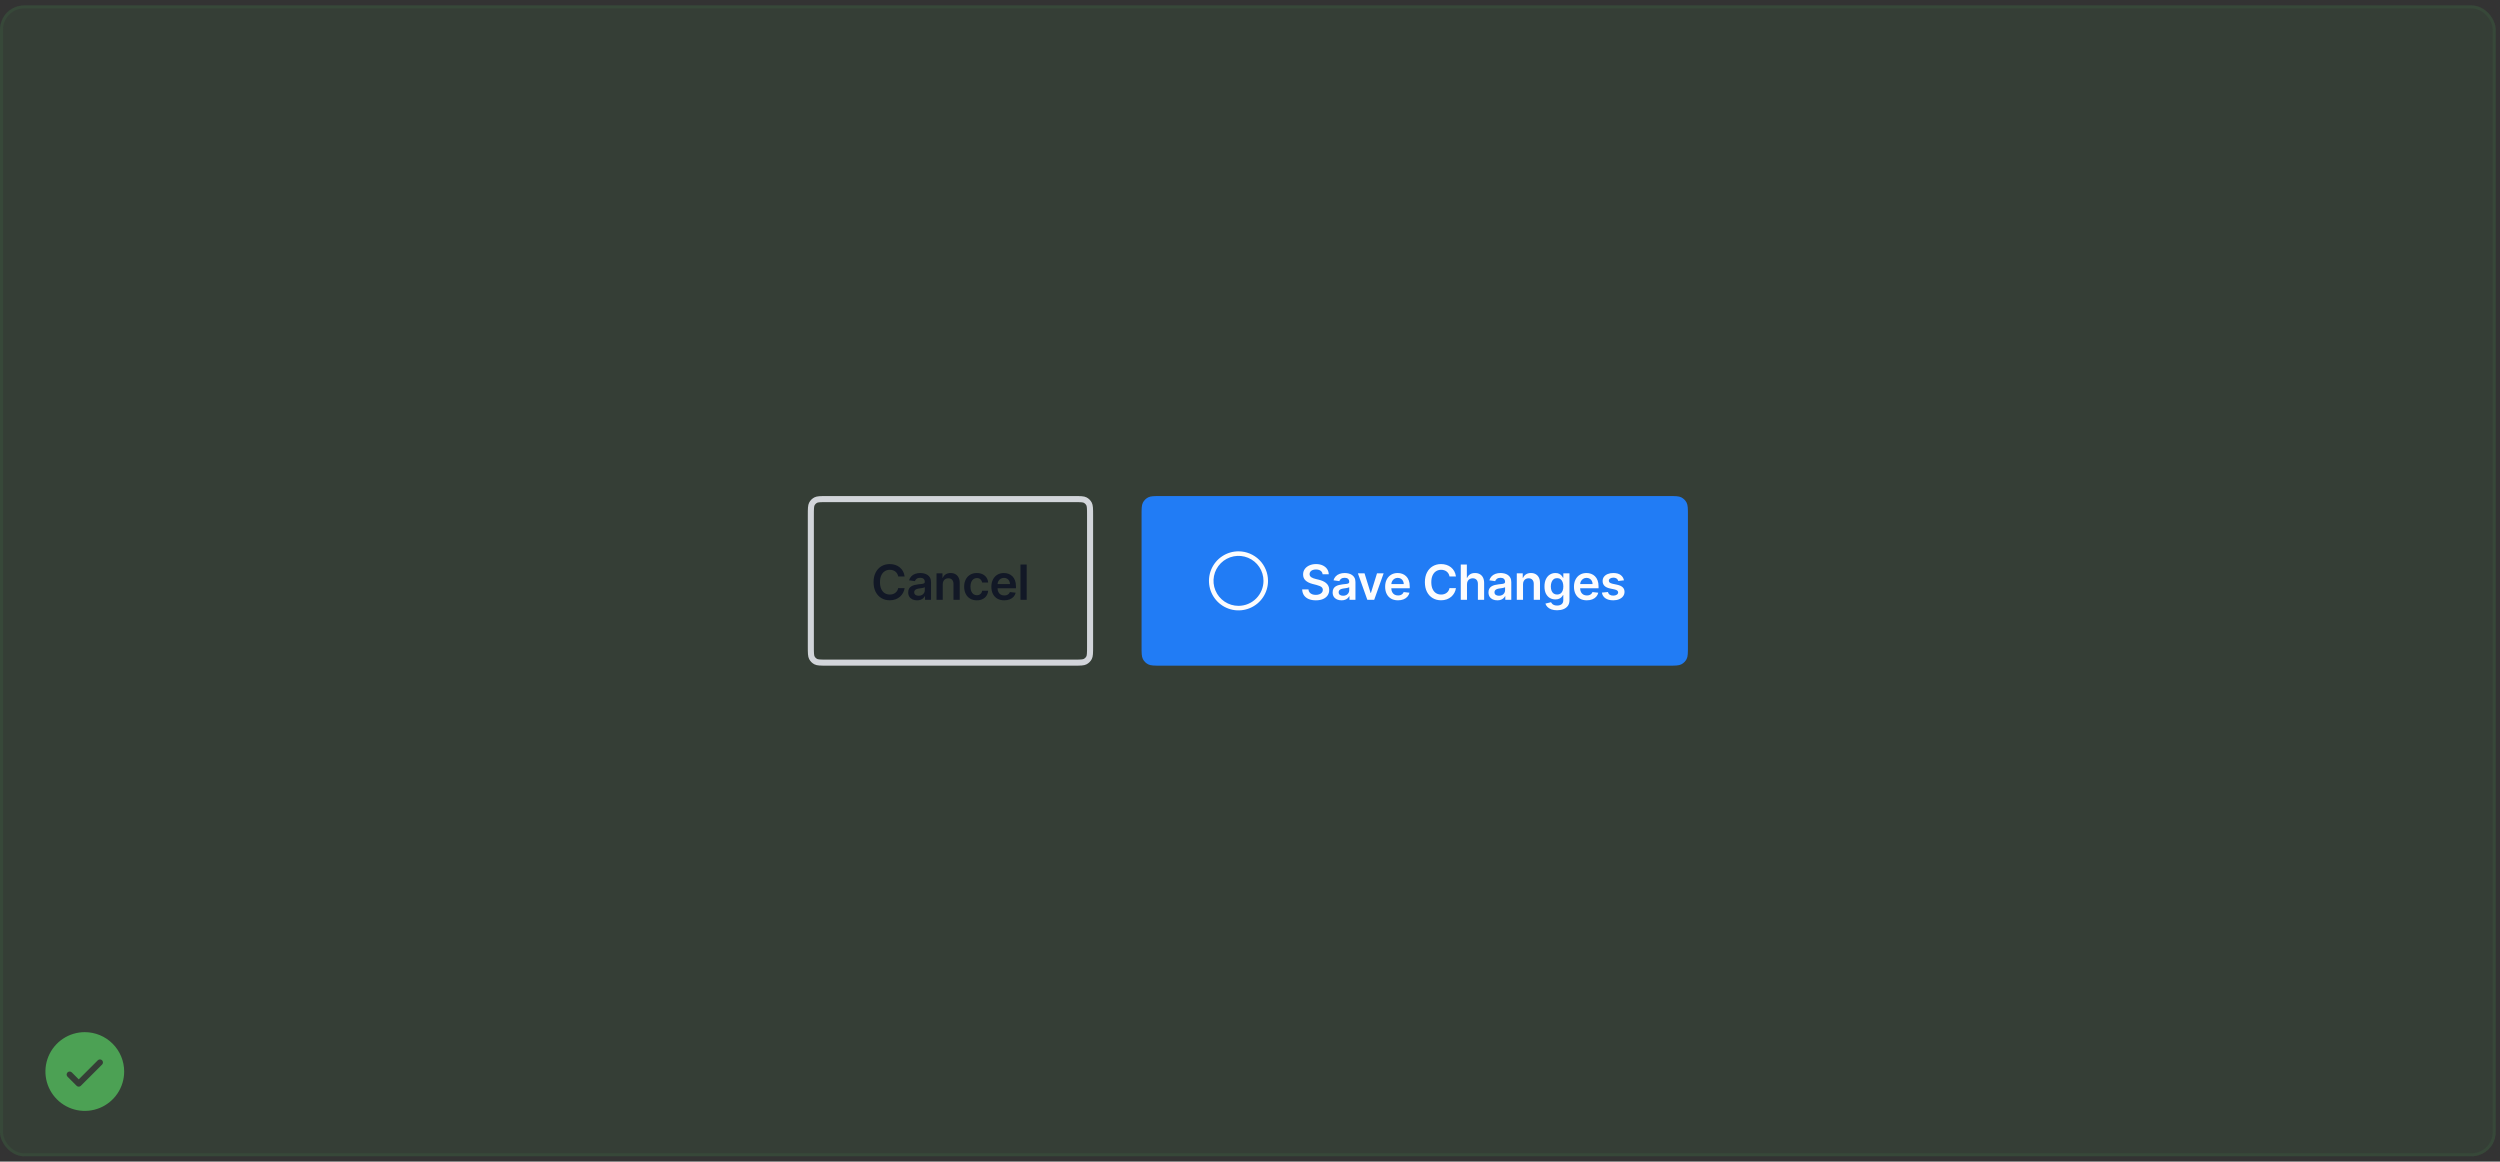 <svg width="396" height="184" viewBox="0 0 396 184" fill="none" xmlns="http://www.w3.org/2000/svg">
<rect x="0" y="0" width="396" height="184" fill="#333333" stroke="none"/>
<rect y="0.853" width="395.324" height="182.31" rx="3.838" fill="#4CA154" fill-opacity="0.1"/>
<path d="M13.432 163.492C12.199 163.492 10.993 163.858 9.967 164.543C8.942 165.229 8.142 166.203 7.67 167.342C7.198 168.482 7.074 169.736 7.315 170.946C7.556 172.156 8.15 173.267 9.022 174.139C9.894 175.011 11.006 175.606 12.216 175.846C13.425 176.087 14.679 175.963 15.819 175.491C16.959 175.019 17.933 174.22 18.618 173.194C19.303 172.168 19.669 170.963 19.669 169.729C19.667 168.075 19.01 166.49 17.84 165.321C16.671 164.152 15.086 163.494 13.432 163.492ZM16.171 168.629L12.812 171.988C12.768 172.032 12.715 172.068 12.656 172.092C12.598 172.116 12.536 172.128 12.473 172.128C12.41 172.128 12.347 172.116 12.289 172.092C12.231 172.068 12.178 172.032 12.133 171.988L10.694 170.548C10.604 170.458 10.553 170.336 10.553 170.209C10.553 170.082 10.604 169.959 10.694 169.869C10.784 169.779 10.906 169.729 11.033 169.729C11.161 169.729 11.283 169.779 11.373 169.869L12.473 170.97L15.492 167.95C15.536 167.906 15.589 167.87 15.647 167.846C15.706 167.822 15.768 167.81 15.831 167.81C15.894 167.81 15.957 167.822 16.015 167.846C16.073 167.87 16.126 167.906 16.171 167.95C16.215 167.995 16.25 168.048 16.274 168.106C16.299 168.164 16.311 168.227 16.311 168.29C16.311 168.353 16.299 168.415 16.274 168.474C16.25 168.532 16.215 168.585 16.171 168.629Z" fill="#4CA154"/>
<path d="M143.294 91.309H142.274C142.245 91.141 142.192 90.993 142.113 90.864C142.035 90.734 141.938 90.623 141.822 90.532C141.705 90.441 141.573 90.373 141.424 90.327C141.277 90.28 141.118 90.257 140.947 90.257C140.643 90.257 140.374 90.333 140.14 90.486C139.905 90.636 139.722 90.858 139.589 91.151C139.457 91.441 139.39 91.797 139.39 92.216C139.39 92.644 139.457 93.003 139.589 93.296C139.724 93.587 139.907 93.807 140.14 93.956C140.374 94.103 140.642 94.176 140.944 94.176C141.111 94.176 141.267 94.155 141.413 94.111C141.56 94.066 141.692 93.999 141.808 93.912C141.926 93.825 142.025 93.718 142.105 93.59C142.187 93.463 142.243 93.318 142.274 93.154L143.294 93.16C143.256 93.425 143.173 93.674 143.046 93.906C142.92 94.139 142.756 94.344 142.552 94.523C142.349 94.699 142.111 94.837 141.838 94.937C141.565 95.035 141.263 95.084 140.93 95.084C140.44 95.084 140.002 94.971 139.616 94.743C139.231 94.516 138.928 94.188 138.706 93.759C138.484 93.331 138.373 92.816 138.373 92.216C138.373 91.615 138.485 91.101 138.709 90.674C138.932 90.245 139.237 89.917 139.622 89.689C140.007 89.462 140.443 89.349 140.93 89.349C141.241 89.349 141.53 89.392 141.797 89.48C142.064 89.567 142.302 89.695 142.511 89.864C142.72 90.031 142.892 90.237 143.027 90.48C143.163 90.722 143.252 90.998 143.294 91.309ZM145.261 95.092C144.996 95.092 144.757 95.045 144.544 94.951C144.333 94.854 144.166 94.713 144.043 94.525C143.921 94.338 143.86 94.107 143.86 93.833C143.86 93.597 143.904 93.401 143.991 93.247C144.078 93.092 144.197 92.969 144.348 92.876C144.499 92.784 144.669 92.713 144.858 92.666C145.049 92.617 145.246 92.582 145.449 92.56C145.695 92.534 145.894 92.512 146.046 92.492C146.199 92.47 146.31 92.437 146.379 92.394C146.45 92.348 146.485 92.278 146.485 92.184V92.167C146.485 91.962 146.424 91.803 146.302 91.69C146.181 91.578 146.005 91.521 145.776 91.521C145.535 91.521 145.343 91.574 145.201 91.68C145.061 91.785 144.967 91.909 144.918 92.053L143.996 91.922C144.069 91.668 144.189 91.455 144.356 91.284C144.523 91.112 144.728 90.983 144.969 90.897C145.211 90.81 145.478 90.766 145.771 90.766C145.973 90.766 146.173 90.79 146.373 90.837C146.573 90.884 146.756 90.963 146.921 91.072C147.087 91.179 147.219 91.325 147.319 91.51C147.421 91.696 147.472 91.927 147.472 92.206V95.008H146.523V94.433H146.491C146.431 94.549 146.346 94.658 146.237 94.76C146.13 94.86 145.994 94.941 145.831 95.002C145.669 95.062 145.479 95.092 145.261 95.092ZM145.517 94.367C145.715 94.367 145.887 94.328 146.033 94.25C146.178 94.17 146.29 94.065 146.368 93.934C146.448 93.803 146.488 93.66 146.488 93.506V93.012C146.457 93.038 146.404 93.061 146.33 93.083C146.257 93.105 146.175 93.124 146.084 93.141C145.993 93.157 145.904 93.171 145.814 93.184C145.725 93.197 145.648 93.208 145.583 93.217C145.436 93.237 145.304 93.27 145.188 93.315C145.071 93.36 144.979 93.424 144.912 93.506C144.845 93.586 144.811 93.689 144.811 93.817C144.811 93.998 144.878 94.135 145.01 94.228C145.143 94.321 145.312 94.367 145.517 94.367ZM149.331 92.555V95.008H148.344V90.821H149.287V91.532H149.336C149.433 91.298 149.586 91.112 149.797 90.974C150.01 90.835 150.272 90.766 150.585 90.766C150.874 90.766 151.125 90.828 151.34 90.952C151.556 91.075 151.723 91.254 151.842 91.489C151.961 91.723 152.021 92.007 152.019 92.342V95.008H151.032V92.495C151.032 92.215 150.959 91.996 150.814 91.838C150.67 91.68 150.471 91.6 150.217 91.6C150.044 91.6 149.891 91.639 149.756 91.715C149.624 91.789 149.519 91.897 149.443 92.039C149.368 92.181 149.331 92.353 149.331 92.555ZM154.728 95.09C154.31 95.09 153.951 94.998 153.652 94.814C153.353 94.631 153.124 94.377 152.962 94.054C152.802 93.728 152.722 93.354 152.722 92.931C152.722 92.505 152.804 92.13 152.967 91.805C153.131 91.478 153.362 91.223 153.66 91.042C153.96 90.858 154.314 90.766 154.723 90.766C155.063 90.766 155.363 90.829 155.625 90.954C155.889 91.078 156.098 91.253 156.255 91.481C156.411 91.706 156.5 91.969 156.522 92.271H155.579C155.541 92.069 155.45 91.901 155.306 91.767C155.164 91.63 154.974 91.562 154.736 91.562C154.535 91.562 154.358 91.617 154.205 91.726C154.052 91.833 153.933 91.987 153.848 92.189C153.764 92.391 153.722 92.633 153.722 92.914C153.722 93.2 153.764 93.445 153.848 93.65C153.931 93.854 154.049 94.011 154.199 94.122C154.352 94.231 154.531 94.285 154.736 94.285C154.882 94.285 155.012 94.258 155.126 94.204C155.243 94.147 155.34 94.067 155.418 93.961C155.496 93.856 155.55 93.728 155.579 93.577H156.522C156.498 93.873 156.411 94.135 156.26 94.365C156.109 94.592 155.904 94.77 155.644 94.899C155.384 95.026 155.079 95.09 154.728 95.09ZM159.066 95.09C158.646 95.09 158.284 95.002 157.978 94.828C157.675 94.652 157.441 94.403 157.278 94.081C157.114 93.757 157.032 93.377 157.032 92.939C157.032 92.508 157.114 92.13 157.278 91.805C157.443 91.478 157.674 91.223 157.97 91.042C158.266 90.858 158.614 90.766 159.014 90.766C159.272 90.766 159.516 90.808 159.745 90.892C159.975 90.974 160.179 91.101 160.355 91.273C160.533 91.446 160.673 91.666 160.775 91.933C160.877 92.198 160.928 92.514 160.928 92.882V93.184H157.496V92.519H159.982C159.98 92.33 159.939 92.162 159.859 92.015C159.779 91.866 159.667 91.749 159.524 91.663C159.382 91.578 159.217 91.535 159.028 91.535C158.826 91.535 158.649 91.584 158.496 91.682C158.344 91.778 158.224 91.906 158.139 92.064C158.055 92.22 158.013 92.392 158.011 92.579V93.16C158.011 93.403 158.055 93.612 158.145 93.787C158.234 93.959 158.358 94.092 158.518 94.185C158.678 94.275 158.865 94.321 159.08 94.321C159.223 94.321 159.353 94.301 159.469 94.261C159.586 94.219 159.686 94.158 159.772 94.078C159.857 93.998 159.922 93.899 159.965 93.781L160.887 93.885C160.829 94.128 160.718 94.341 160.554 94.523C160.392 94.703 160.185 94.842 159.933 94.942C159.68 95.04 159.391 95.09 159.066 95.09ZM162.629 89.425V95.008H161.643V89.425H162.629Z" fill="#121826"/>
<path d="M131.028 79.054H170.077C170.622 79.054 171.002 79.054 171.298 79.079C171.589 79.102 171.756 79.147 171.882 79.211C172.153 79.349 172.373 79.569 172.511 79.84C172.575 79.966 172.619 80.133 172.643 80.423C172.667 80.719 172.668 81.099 172.668 81.645V102.37C172.668 102.916 172.667 103.296 172.643 103.592C172.619 103.882 172.575 104.049 172.511 104.175C172.373 104.446 172.153 104.666 171.882 104.804C171.756 104.869 171.589 104.913 171.298 104.937C171.002 104.961 170.622 104.961 170.077 104.961H131.028C130.482 104.961 130.102 104.961 129.806 104.937C129.516 104.913 129.349 104.869 129.223 104.804C128.952 104.666 128.732 104.446 128.594 104.175C128.529 104.049 128.485 103.882 128.461 103.592C128.437 103.296 128.437 102.916 128.437 102.37V81.645C128.437 81.099 128.437 80.719 128.461 80.423C128.485 80.133 128.529 79.966 128.594 79.84C128.732 79.569 128.952 79.349 129.223 79.211C129.349 79.147 129.516 79.102 129.806 79.079C130.102 79.054 130.482 79.054 131.028 79.054Z" stroke="#D2D5DA" stroke-width="0.96"/>
<path d="M180.824 81.645C180.824 80.57 180.824 80.032 181.033 79.622C181.217 79.261 181.511 78.967 181.872 78.783C182.283 78.574 182.82 78.574 183.895 78.574H264.297C265.371 78.574 265.909 78.574 266.319 78.783C266.68 78.967 266.974 79.261 267.158 79.622C267.367 80.032 267.367 80.57 267.367 81.645V102.37C267.367 103.445 267.367 103.983 267.158 104.393C266.974 104.754 266.68 105.048 266.319 105.232C265.909 105.441 265.371 105.441 264.297 105.441H183.895C182.82 105.441 182.283 105.441 181.872 105.232C181.511 105.048 181.217 104.754 181.033 104.393C180.824 103.983 180.824 103.445 180.824 102.37V81.645Z" fill="#217CF5"/>
<path d="M196.178 87.33C195.253 87.33 194.348 87.604 193.579 88.118C192.81 88.632 192.21 89.363 191.856 90.218C191.502 91.072 191.409 92.013 191.59 92.92C191.77 93.828 192.216 94.661 192.87 95.315C193.524 95.97 194.358 96.415 195.265 96.596C196.172 96.776 197.113 96.683 197.968 96.329C198.822 95.975 199.553 95.376 200.067 94.606C200.581 93.837 200.855 92.933 200.855 92.008C200.854 90.768 200.361 89.579 199.484 88.702C198.607 87.825 197.418 87.331 196.178 87.33ZM196.178 95.966C195.395 95.966 194.63 95.734 193.979 95.299C193.328 94.864 192.821 94.246 192.521 93.522C192.221 92.799 192.143 92.003 192.296 91.236C192.448 90.468 192.825 89.763 193.379 89.209C193.932 88.656 194.638 88.278 195.406 88.126C196.173 87.973 196.969 88.051 197.692 88.351C198.416 88.651 199.034 89.158 199.469 89.809C199.904 90.46 200.136 91.225 200.136 92.008C200.135 93.057 199.717 94.063 198.975 94.805C198.233 95.547 197.227 95.965 196.178 95.966Z" fill="#FCFCFD"/>
<path d="M209.5 90.96C209.474 90.722 209.367 90.536 209.178 90.404C208.991 90.271 208.747 90.205 208.447 90.205C208.237 90.205 208.056 90.237 207.905 90.3C207.754 90.364 207.639 90.45 207.559 90.559C207.479 90.668 207.438 90.793 207.436 90.933C207.436 91.049 207.462 91.15 207.515 91.235C207.57 91.321 207.643 91.393 207.736 91.453C207.829 91.511 207.931 91.56 208.044 91.6C208.157 91.64 208.27 91.674 208.385 91.701L208.908 91.832C209.119 91.881 209.322 91.948 209.516 92.031C209.712 92.115 209.888 92.22 210.042 92.347C210.198 92.475 210.322 92.628 210.413 92.808C210.504 92.988 210.549 93.199 210.549 93.44C210.549 93.767 210.465 94.056 210.298 94.305C210.131 94.552 209.889 94.745 209.573 94.885C209.259 95.023 208.878 95.092 208.431 95.092C207.997 95.092 207.62 95.025 207.3 94.891C206.982 94.756 206.733 94.56 206.553 94.302C206.375 94.044 206.278 93.729 206.264 93.359H207.259C207.273 93.553 207.333 93.715 207.439 93.844C207.544 93.973 207.681 94.069 207.85 94.133C208.021 94.196 208.212 94.228 208.423 94.228C208.643 94.228 208.835 94.195 209.001 94.13C209.168 94.063 209.299 93.97 209.393 93.852C209.488 93.732 209.536 93.592 209.538 93.432C209.536 93.287 209.493 93.167 209.41 93.072C209.326 92.976 209.209 92.896 209.058 92.832C208.909 92.767 208.735 92.709 208.535 92.658L207.899 92.495C207.44 92.376 207.076 92.197 206.809 91.957C206.544 91.716 206.411 91.395 206.411 90.995C206.411 90.666 206.5 90.378 206.678 90.131C206.858 89.884 207.103 89.692 207.412 89.556C207.72 89.418 208.07 89.349 208.461 89.349C208.857 89.349 209.204 89.418 209.502 89.556C209.802 89.692 210.038 89.882 210.208 90.126C210.379 90.367 210.467 90.645 210.473 90.96H209.5ZM212.492 95.092C212.227 95.092 211.988 95.045 211.775 94.951C211.564 94.854 211.397 94.713 211.273 94.525C211.152 94.338 211.091 94.107 211.091 93.833C211.091 93.597 211.134 93.401 211.222 93.247C211.309 93.092 211.428 92.969 211.579 92.876C211.73 92.784 211.9 92.713 212.089 92.666C212.279 92.617 212.477 92.582 212.68 92.56C212.925 92.534 213.124 92.512 213.277 92.492C213.43 92.47 213.541 92.437 213.61 92.394C213.68 92.348 213.716 92.278 213.716 92.184V92.167C213.716 91.962 213.655 91.803 213.533 91.69C213.412 91.578 213.236 91.521 213.007 91.521C212.765 91.521 212.574 91.574 212.432 91.68C212.292 91.785 212.198 91.909 212.149 92.053L211.227 91.922C211.3 91.668 211.42 91.455 211.587 91.284C211.754 91.112 211.959 90.983 212.2 90.897C212.442 90.81 212.709 90.766 213.002 90.766C213.203 90.766 213.404 90.79 213.604 90.837C213.804 90.884 213.987 90.963 214.152 91.072C214.317 91.179 214.45 91.325 214.55 91.51C214.652 91.696 214.703 91.927 214.703 92.206V95.008H213.754V94.433H213.721C213.661 94.549 213.577 94.658 213.468 94.76C213.361 94.86 213.225 94.941 213.062 95.002C212.9 95.062 212.71 95.092 212.492 95.092ZM212.748 94.367C212.946 94.367 213.118 94.328 213.263 94.25C213.409 94.17 213.521 94.065 213.599 93.934C213.679 93.803 213.719 93.66 213.719 93.506V93.012C213.688 93.038 213.635 93.061 213.561 93.083C213.488 93.105 213.406 93.124 213.315 93.141C213.224 93.157 213.134 93.171 213.045 93.184C212.956 93.197 212.879 93.208 212.814 93.217C212.666 93.237 212.535 93.27 212.418 93.315C212.302 93.36 212.21 93.424 212.143 93.506C212.076 93.586 212.042 93.689 212.042 93.817C212.042 93.998 212.109 94.135 212.241 94.228C212.374 94.321 212.543 94.367 212.748 94.367ZM219.165 90.821L217.674 95.008H216.584L215.093 90.821H216.145L217.107 93.931H217.151L218.116 90.821H219.165ZM221.439 95.09C221.019 95.09 220.657 95.002 220.351 94.828C220.048 94.652 219.814 94.403 219.651 94.081C219.487 93.757 219.406 93.377 219.406 92.939C219.406 92.508 219.487 92.13 219.651 91.805C219.816 91.478 220.047 91.223 220.343 91.042C220.64 90.858 220.988 90.766 221.387 90.766C221.645 90.766 221.889 90.808 222.118 90.892C222.349 90.974 222.552 91.101 222.728 91.273C222.907 91.446 223.047 91.666 223.148 91.933C223.25 92.198 223.301 92.514 223.301 92.882V93.184H219.869V92.519H222.355C222.353 92.33 222.312 92.162 222.232 92.015C222.152 91.866 222.041 91.749 221.897 91.663C221.755 91.578 221.59 91.535 221.401 91.535C221.199 91.535 221.022 91.584 220.869 91.682C220.717 91.778 220.598 91.906 220.512 92.064C220.429 92.22 220.386 92.392 220.384 92.579V93.16C220.384 93.403 220.429 93.612 220.518 93.787C220.607 93.959 220.731 94.092 220.891 94.185C221.051 94.275 221.238 94.321 221.453 94.321C221.596 94.321 221.726 94.301 221.843 94.261C221.959 94.219 222.06 94.158 222.145 94.078C222.231 93.998 222.295 93.899 222.339 93.781L223.26 93.885C223.202 94.128 223.091 94.341 222.927 94.523C222.766 94.703 222.559 94.842 222.306 94.942C222.053 95.04 221.764 95.09 221.439 95.09ZM230.622 91.309H229.603C229.574 91.141 229.52 90.993 229.442 90.864C229.364 90.734 229.266 90.623 229.15 90.532C229.034 90.441 228.901 90.373 228.752 90.327C228.605 90.28 228.446 90.257 228.275 90.257C227.972 90.257 227.703 90.333 227.468 90.486C227.234 90.636 227.05 90.858 226.918 91.151C226.785 91.441 226.719 91.797 226.719 92.216C226.719 92.644 226.785 93.003 226.918 93.296C227.052 93.587 227.236 93.807 227.468 93.956C227.703 94.103 227.971 94.176 228.272 94.176C228.44 94.176 228.596 94.155 228.741 94.111C228.888 94.066 229.02 93.999 229.136 93.912C229.255 93.825 229.354 93.718 229.434 93.59C229.515 93.463 229.572 93.318 229.603 93.154L230.622 93.16C230.584 93.425 230.501 93.674 230.374 93.906C230.249 94.139 230.084 94.344 229.881 94.523C229.677 94.699 229.439 94.837 229.166 94.937C228.894 95.035 228.591 95.084 228.259 95.084C227.768 95.084 227.33 94.971 226.945 94.743C226.56 94.516 226.256 94.188 226.034 93.759C225.813 93.331 225.702 92.816 225.702 92.216C225.702 91.615 225.814 91.101 226.037 90.674C226.261 90.245 226.565 89.917 226.95 89.689C227.336 89.462 227.772 89.349 228.259 89.349C228.569 89.349 228.858 89.392 229.126 89.48C229.393 89.567 229.631 89.695 229.84 89.864C230.049 90.031 230.22 90.237 230.355 90.48C230.491 90.722 230.58 90.998 230.622 91.309ZM232.371 92.555V95.008H231.385V89.425H232.35V91.532H232.399C232.497 91.296 232.649 91.11 232.854 90.974C233.061 90.835 233.325 90.766 233.644 90.766C233.935 90.766 234.189 90.827 234.405 90.949C234.621 91.071 234.788 91.249 234.907 91.483C235.026 91.718 235.086 92.004 235.086 92.342V95.008H234.1V92.495C234.1 92.213 234.027 91.994 233.882 91.838C233.738 91.68 233.536 91.6 233.276 91.6C233.102 91.6 232.946 91.639 232.808 91.715C232.671 91.789 232.564 91.897 232.486 92.039C232.41 92.181 232.371 92.353 232.371 92.555ZM237.177 95.092C236.912 95.092 236.673 95.045 236.46 94.951C236.25 94.854 236.082 94.713 235.959 94.525C235.837 94.338 235.776 94.107 235.776 93.833C235.776 93.597 235.82 93.401 235.907 93.247C235.994 93.092 236.113 92.969 236.264 92.876C236.415 92.784 236.585 92.713 236.774 92.666C236.965 92.617 237.162 92.582 237.365 92.56C237.611 92.534 237.81 92.512 237.962 92.492C238.115 92.47 238.226 92.437 238.295 92.394C238.366 92.348 238.401 92.278 238.401 92.184V92.167C238.401 91.962 238.34 91.803 238.219 91.69C238.097 91.578 237.921 91.521 237.692 91.521C237.451 91.521 237.259 91.574 237.117 91.68C236.977 91.785 236.883 91.909 236.834 92.053L235.912 91.922C235.985 91.668 236.105 91.455 236.272 91.284C236.439 91.112 236.644 90.983 236.886 90.897C237.127 90.81 237.394 90.766 237.687 90.766C237.889 90.766 238.09 90.79 238.289 90.837C238.489 90.884 238.672 90.963 238.837 91.072C239.003 91.179 239.135 91.325 239.235 91.51C239.337 91.696 239.388 91.927 239.388 92.206V95.008H238.439V94.433H238.407C238.347 94.549 238.262 94.658 238.153 94.76C238.046 94.86 237.911 94.941 237.747 95.002C237.585 95.062 237.395 95.092 237.177 95.092ZM237.433 94.367C237.632 94.367 237.803 94.328 237.949 94.25C238.094 94.17 238.206 94.065 238.284 93.934C238.364 93.803 238.404 93.66 238.404 93.506V93.012C238.373 93.038 238.32 93.061 238.246 93.083C238.173 93.105 238.091 93.124 238 93.141C237.91 93.157 237.82 93.171 237.731 93.184C237.642 93.197 237.564 93.208 237.499 93.217C237.352 93.237 237.22 93.27 237.104 93.315C236.987 93.36 236.896 93.424 236.828 93.506C236.761 93.586 236.727 93.689 236.727 93.817C236.727 93.998 236.794 94.135 236.926 94.228C237.059 94.321 237.228 94.367 237.433 94.367ZM241.247 92.555V95.008H240.26V90.821H241.203V91.532H241.252C241.349 91.298 241.502 91.112 241.713 90.974C241.926 90.835 242.188 90.766 242.501 90.766C242.79 90.766 243.042 90.828 243.256 90.952C243.472 91.075 243.639 91.254 243.758 91.489C243.878 91.723 243.937 92.007 243.935 92.342V95.008H242.948V92.495C242.948 92.215 242.875 91.996 242.73 91.838C242.586 91.68 242.387 91.6 242.133 91.6C241.96 91.6 241.807 91.639 241.672 91.715C241.54 91.789 241.435 91.897 241.359 92.039C241.284 92.181 241.247 92.353 241.247 92.555ZM246.639 96.665C246.285 96.665 245.98 96.617 245.726 96.521C245.471 96.426 245.267 96.299 245.112 96.139C244.958 95.979 244.851 95.802 244.791 95.608L245.679 95.392C245.719 95.474 245.778 95.555 245.854 95.635C245.93 95.717 246.033 95.784 246.162 95.837C246.293 95.891 246.457 95.918 246.655 95.918C246.935 95.918 247.167 95.85 247.35 95.714C247.534 95.579 247.626 95.358 247.626 95.049V94.255H247.577C247.526 94.357 247.451 94.462 247.353 94.569C247.257 94.676 247.129 94.766 246.969 94.839C246.811 94.912 246.612 94.948 246.372 94.948C246.05 94.948 245.758 94.872 245.497 94.722C245.237 94.569 245.03 94.342 244.875 94.04C244.723 93.737 244.646 93.357 244.646 92.901C244.646 92.441 244.723 92.053 244.875 91.737C245.03 91.419 245.238 91.178 245.499 91.014C245.761 90.849 246.053 90.766 246.374 90.766C246.62 90.766 246.822 90.808 246.98 90.892C247.14 90.974 247.267 91.073 247.361 91.189C247.456 91.303 247.528 91.411 247.577 91.513H247.631V90.821H248.604V95.076C248.604 95.434 248.519 95.73 248.348 95.965C248.177 96.199 247.944 96.374 247.647 96.491C247.351 96.607 247.015 96.665 246.639 96.665ZM246.647 94.174C246.856 94.174 247.034 94.123 247.181 94.021C247.329 93.919 247.44 93.773 247.517 93.582C247.593 93.391 247.631 93.162 247.631 92.895C247.631 92.632 247.593 92.401 247.517 92.203C247.442 92.005 247.331 91.851 247.184 91.742C247.039 91.631 246.86 91.576 246.647 91.576C246.427 91.576 246.244 91.633 246.096 91.748C245.949 91.862 245.838 92.019 245.764 92.219C245.689 92.417 245.652 92.643 245.652 92.895C245.652 93.151 245.689 93.376 245.764 93.569C245.84 93.759 245.952 93.908 246.099 94.016C246.248 94.121 246.431 94.174 246.647 94.174ZM251.349 95.09C250.929 95.09 250.567 95.002 250.262 94.828C249.958 94.652 249.725 94.403 249.561 94.081C249.398 93.757 249.316 93.377 249.316 92.939C249.316 92.508 249.398 92.13 249.561 91.805C249.726 91.478 249.957 91.223 250.253 91.042C250.55 90.858 250.898 90.766 251.297 90.766C251.556 90.766 251.799 90.808 252.028 90.892C252.259 90.974 252.462 91.101 252.639 91.273C252.817 91.446 252.957 91.666 253.058 91.933C253.16 92.198 253.211 92.514 253.211 92.882V93.184H249.779V92.519H252.265C252.263 92.33 252.222 92.162 252.143 92.015C252.063 91.866 251.951 91.749 251.807 91.663C251.665 91.578 251.5 91.535 251.311 91.535C251.109 91.535 250.932 91.584 250.78 91.682C250.627 91.778 250.508 91.906 250.422 92.064C250.339 92.22 250.296 92.392 250.294 92.579V93.16C250.294 93.403 250.339 93.612 250.428 93.787C250.517 93.959 250.641 94.092 250.801 94.185C250.961 94.275 251.148 94.321 251.363 94.321C251.506 94.321 251.636 94.301 251.753 94.261C251.869 94.219 251.97 94.158 252.055 94.078C252.141 93.998 252.205 93.899 252.249 93.781L253.17 93.885C253.112 94.128 253.001 94.341 252.838 94.523C252.676 94.703 252.469 94.842 252.216 94.942C251.964 95.04 251.675 95.09 251.349 95.09ZM257.235 91.927L256.336 92.026C256.31 91.935 256.266 91.849 256.202 91.769C256.14 91.689 256.057 91.625 255.951 91.576C255.846 91.527 255.717 91.502 255.564 91.502C255.359 91.502 255.186 91.547 255.046 91.636C254.908 91.725 254.84 91.84 254.842 91.982C254.84 92.104 254.885 92.203 254.975 92.279C255.068 92.356 255.221 92.418 255.433 92.467L256.148 92.62C256.544 92.705 256.838 92.841 257.031 93.026C257.225 93.211 257.323 93.454 257.325 93.754C257.323 94.017 257.246 94.25 257.093 94.452C256.943 94.652 256.733 94.808 256.464 94.921C256.195 95.033 255.886 95.09 255.537 95.09C255.025 95.09 254.612 94.982 254.299 94.768C253.987 94.552 253.801 94.251 253.741 93.866L254.703 93.773C254.746 93.962 254.839 94.105 254.981 94.201C255.123 94.297 255.307 94.345 255.534 94.345C255.769 94.345 255.957 94.297 256.099 94.201C256.242 94.105 256.314 93.986 256.314 93.844C256.314 93.724 256.268 93.625 256.175 93.547C256.084 93.469 255.942 93.409 255.75 93.367L255.035 93.217C254.634 93.133 254.337 92.992 254.144 92.794C253.951 92.594 253.856 92.342 253.858 92.037C253.856 91.778 253.926 91.555 254.068 91.366C254.211 91.175 254.41 91.028 254.665 90.924C254.921 90.819 255.216 90.766 255.551 90.766C256.041 90.766 256.427 90.871 256.709 91.08C256.993 91.289 257.168 91.571 257.235 91.927Z" fill="#FCFCFD"/>
<rect x="0.24" y="1.092" width="394.844" height="181.83" rx="3.598" stroke="#4CA154" stroke-opacity="0.1" stroke-width="0.48"/>
</svg>
